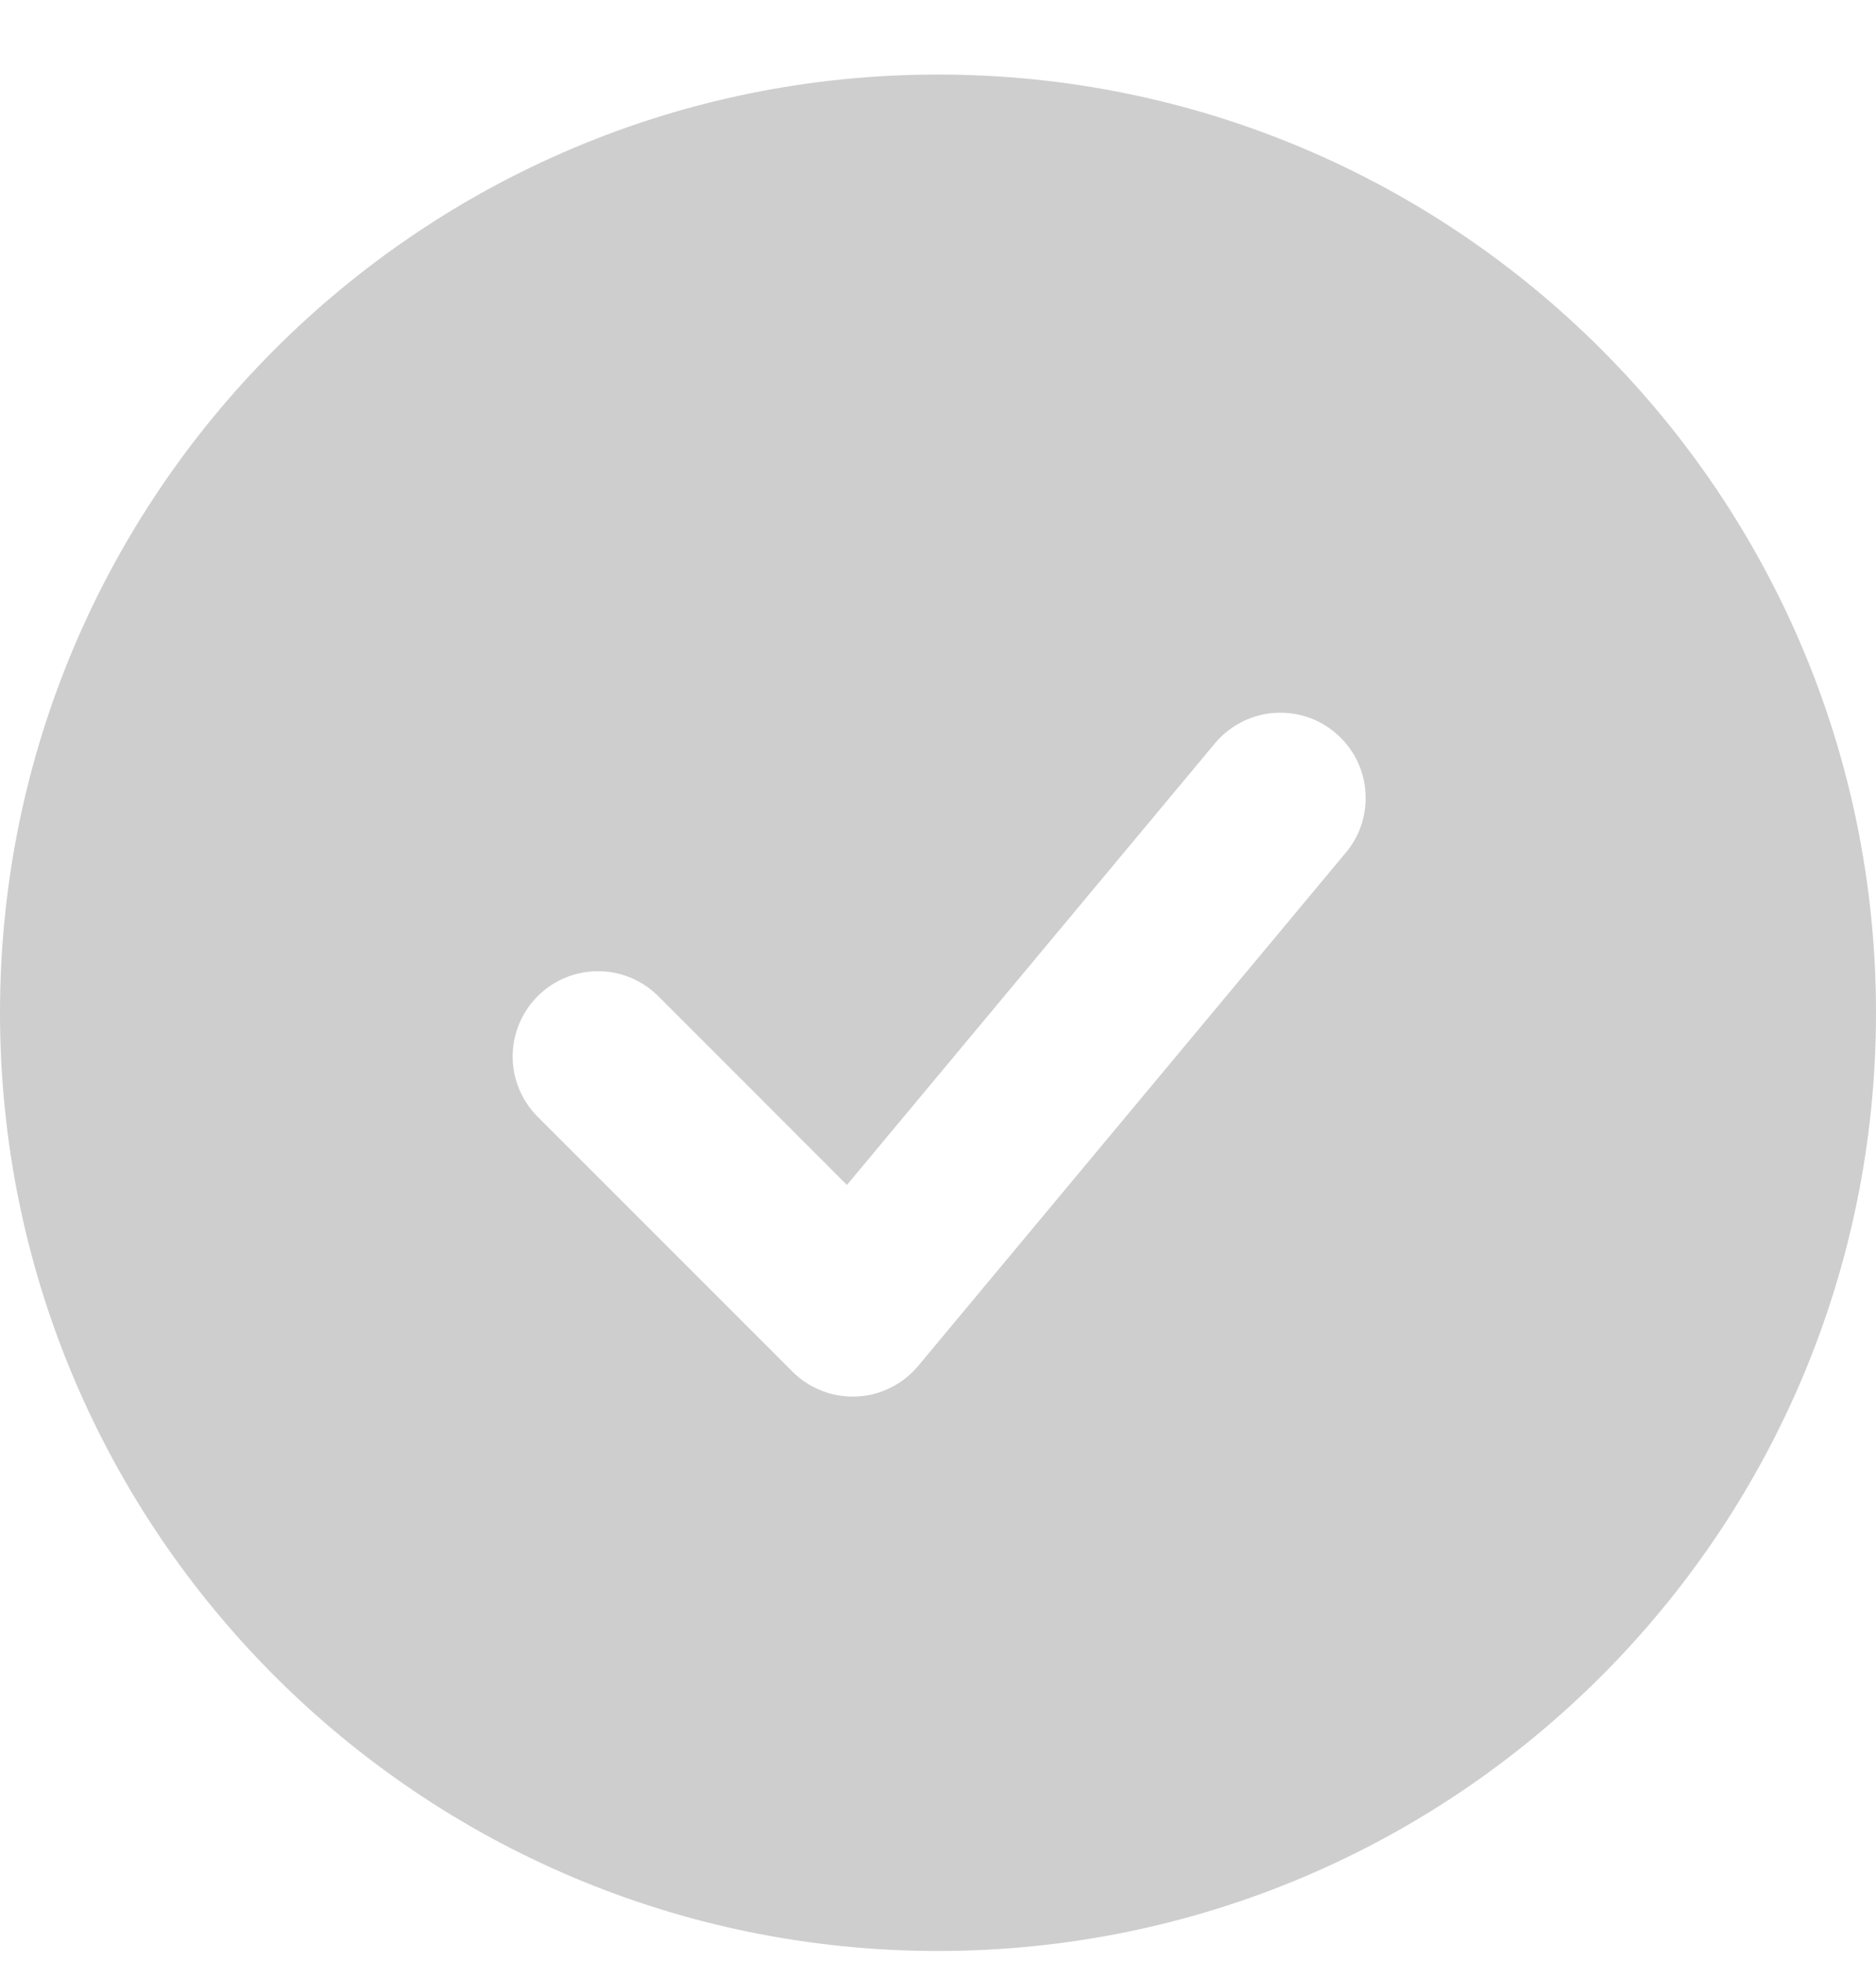 <svg width="22" height="23" viewBox="0 0 22 23" fill="none" xmlns="http://www.w3.org/2000/svg">
<path fill-rule="evenodd" clip-rule="evenodd" d="M11 0.874C4.925 0.874 0 5.799 0 11.874C0 17.949 4.925 22.874 11 22.874C17.075 22.874 22 17.949 22 11.874C22 5.799 17.075 0.874 11 0.874ZM15.768 10.014C15.856 9.914 15.923 9.797 15.965 9.671C16.006 9.544 16.023 9.41 16.012 9.277C16.002 9.144 15.965 9.015 15.904 8.897C15.842 8.778 15.758 8.673 15.655 8.588C15.553 8.502 15.435 8.438 15.307 8.399C15.18 8.361 15.046 8.348 14.913 8.361C14.78 8.375 14.652 8.415 14.535 8.479C14.418 8.543 14.315 8.63 14.232 8.734L9.932 13.893L7.707 11.667C7.518 11.485 7.266 11.384 7.004 11.387C6.741 11.389 6.491 11.494 6.305 11.68C6.12 11.865 6.015 12.116 6.012 12.378C6.01 12.64 6.111 12.893 6.293 13.081L9.293 16.081C9.391 16.18 9.509 16.256 9.638 16.306C9.768 16.357 9.906 16.379 10.045 16.373C10.184 16.367 10.32 16.332 10.444 16.27C10.569 16.208 10.679 16.121 10.768 16.014L15.768 10.014Z" fill="#CECECE"/>
</svg>
